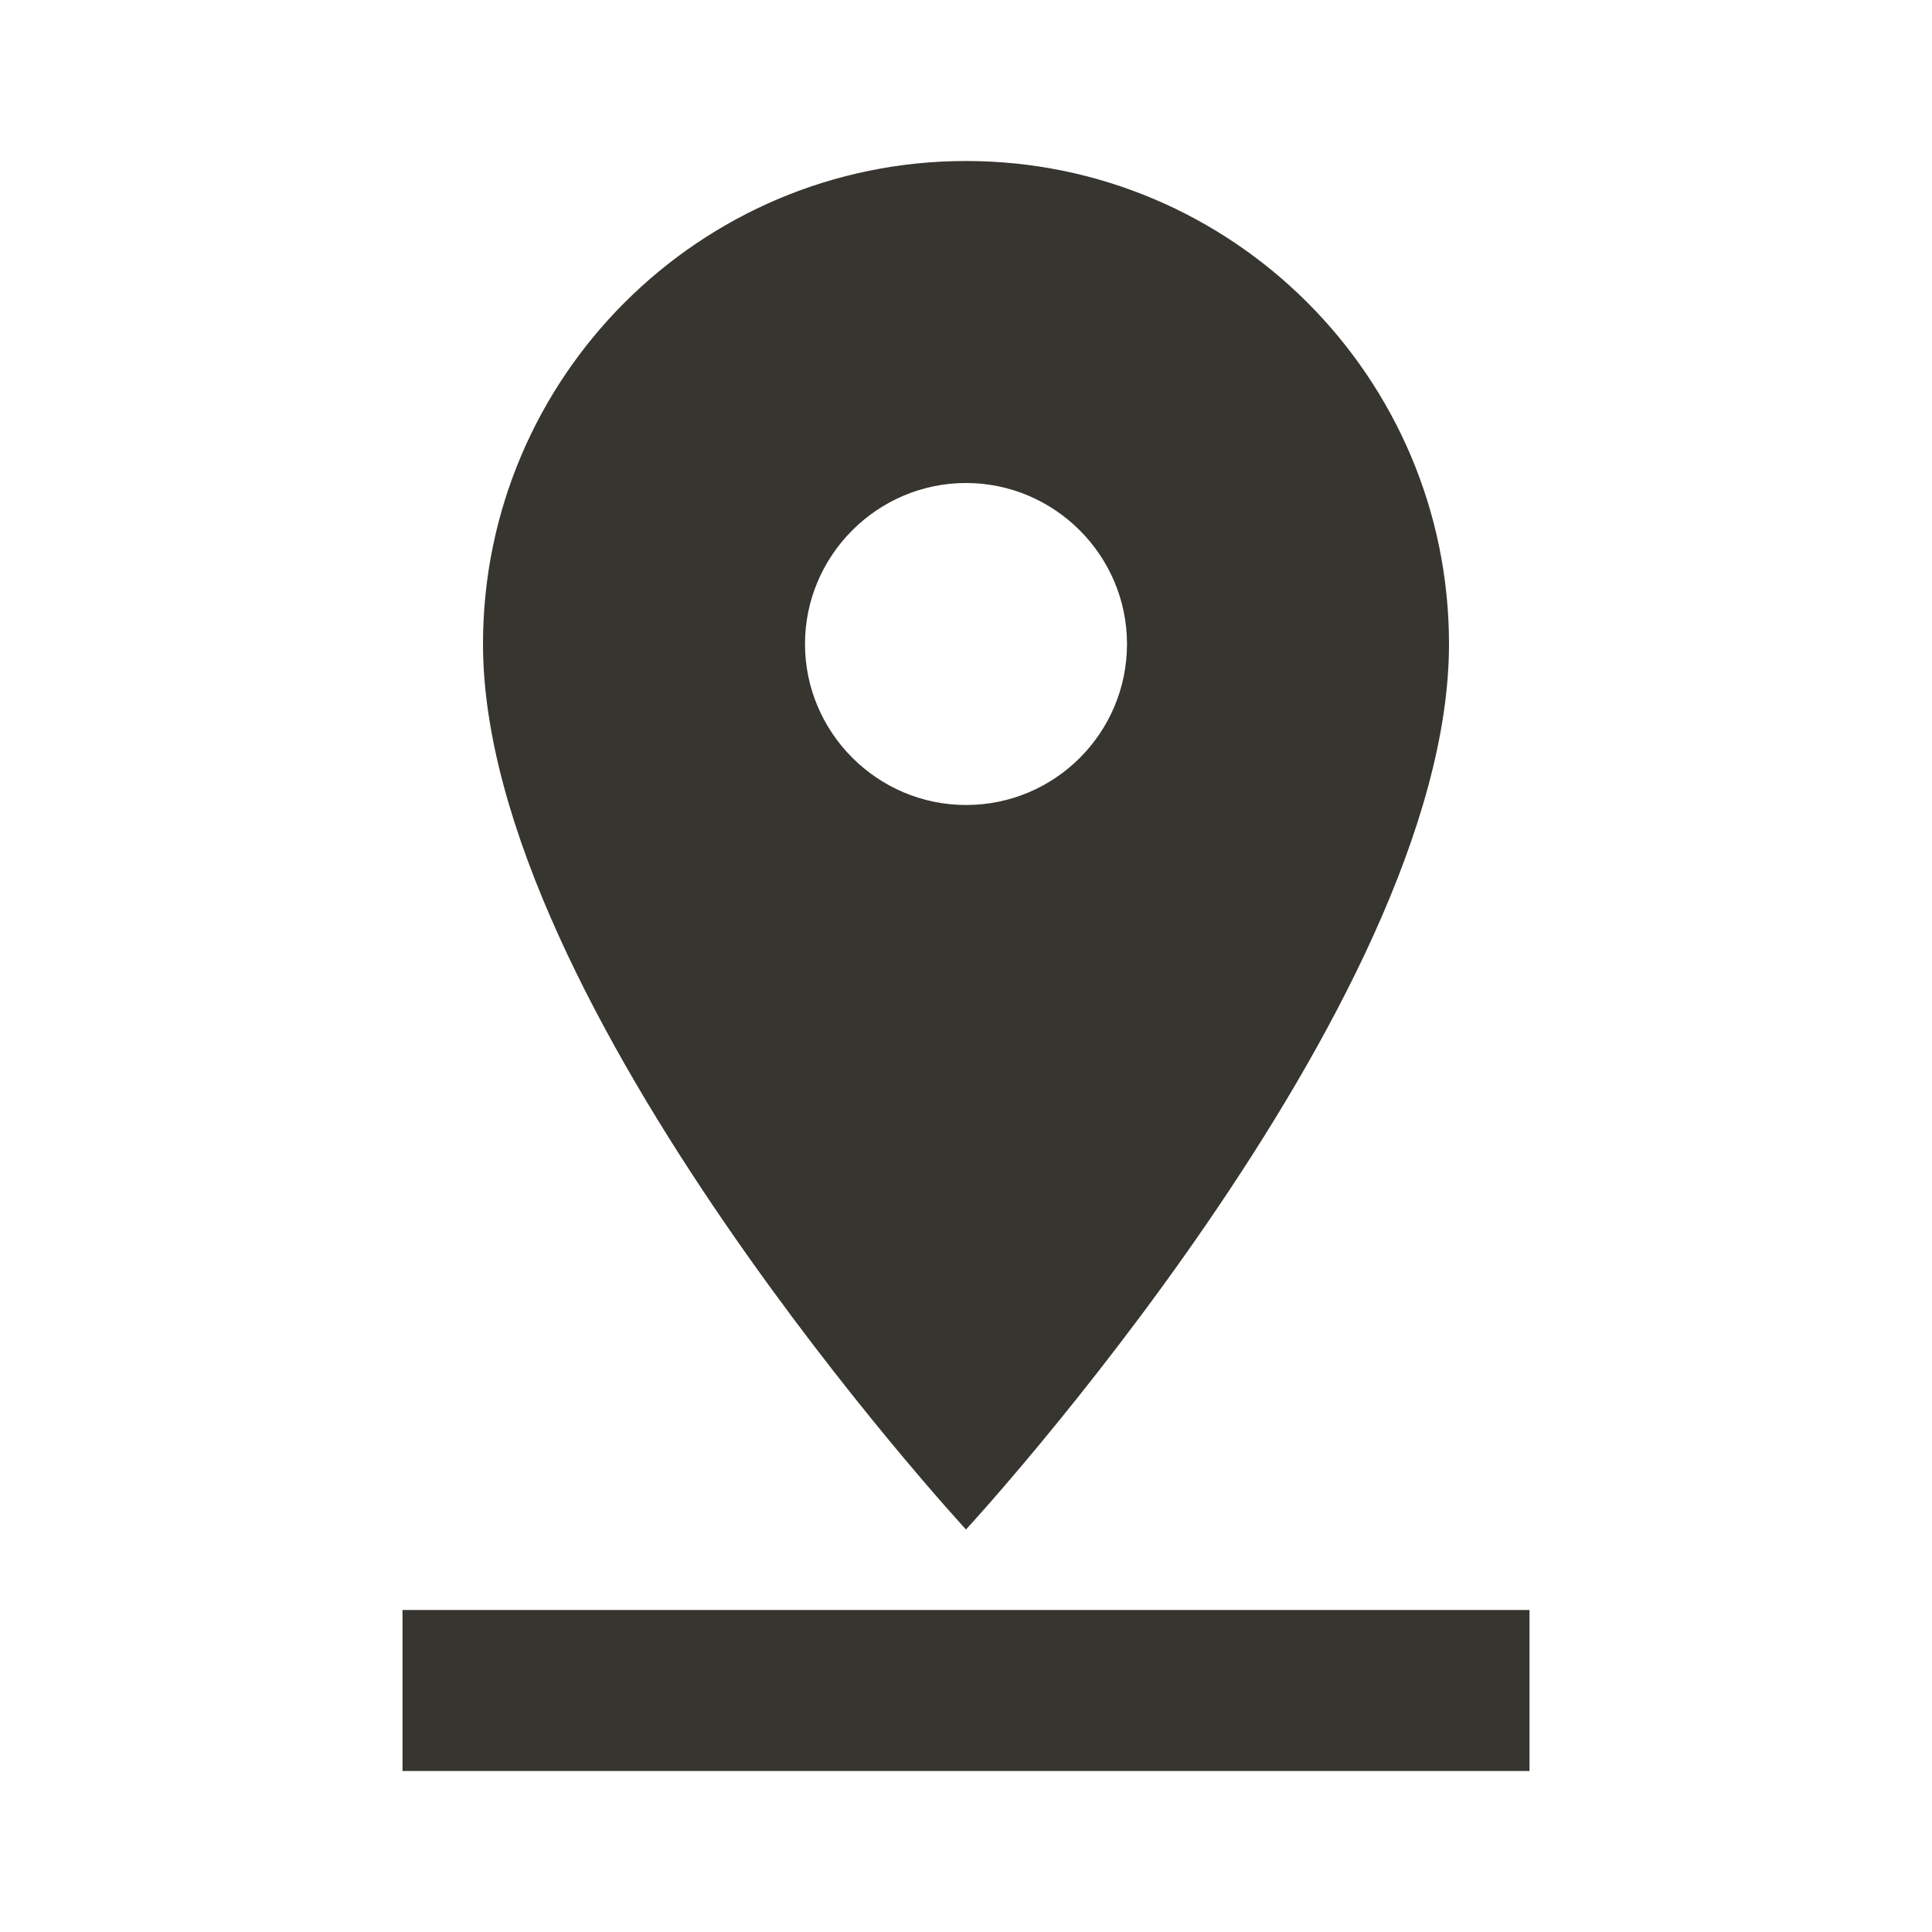 <!-- Generated by IcoMoon.io -->
<svg version="1.1" xmlns="http://www.w3.org/2000/svg" width="280" height="280" viewBox="0 0 280 280">
<title>mt-pin_drop</title>
<path fill="#37352f" d="M210 93.333c0-38.617-31.383-70-70-70s-70 31.383-70 70c0 52.5 70 128.333 70 128.333s70-75.833 70-128.333v0zM116.667 93.333c0-12.833 10.5-23.333 23.333-23.333s23.333 10.5 23.333 23.333c0 12.833-10.383 23.333-23.333 23.333-12.833 0-23.333-10.5-23.333-23.333v0zM58.333 233.333v23.333h163.333v-23.333h-163.333z"></path>
</svg>
